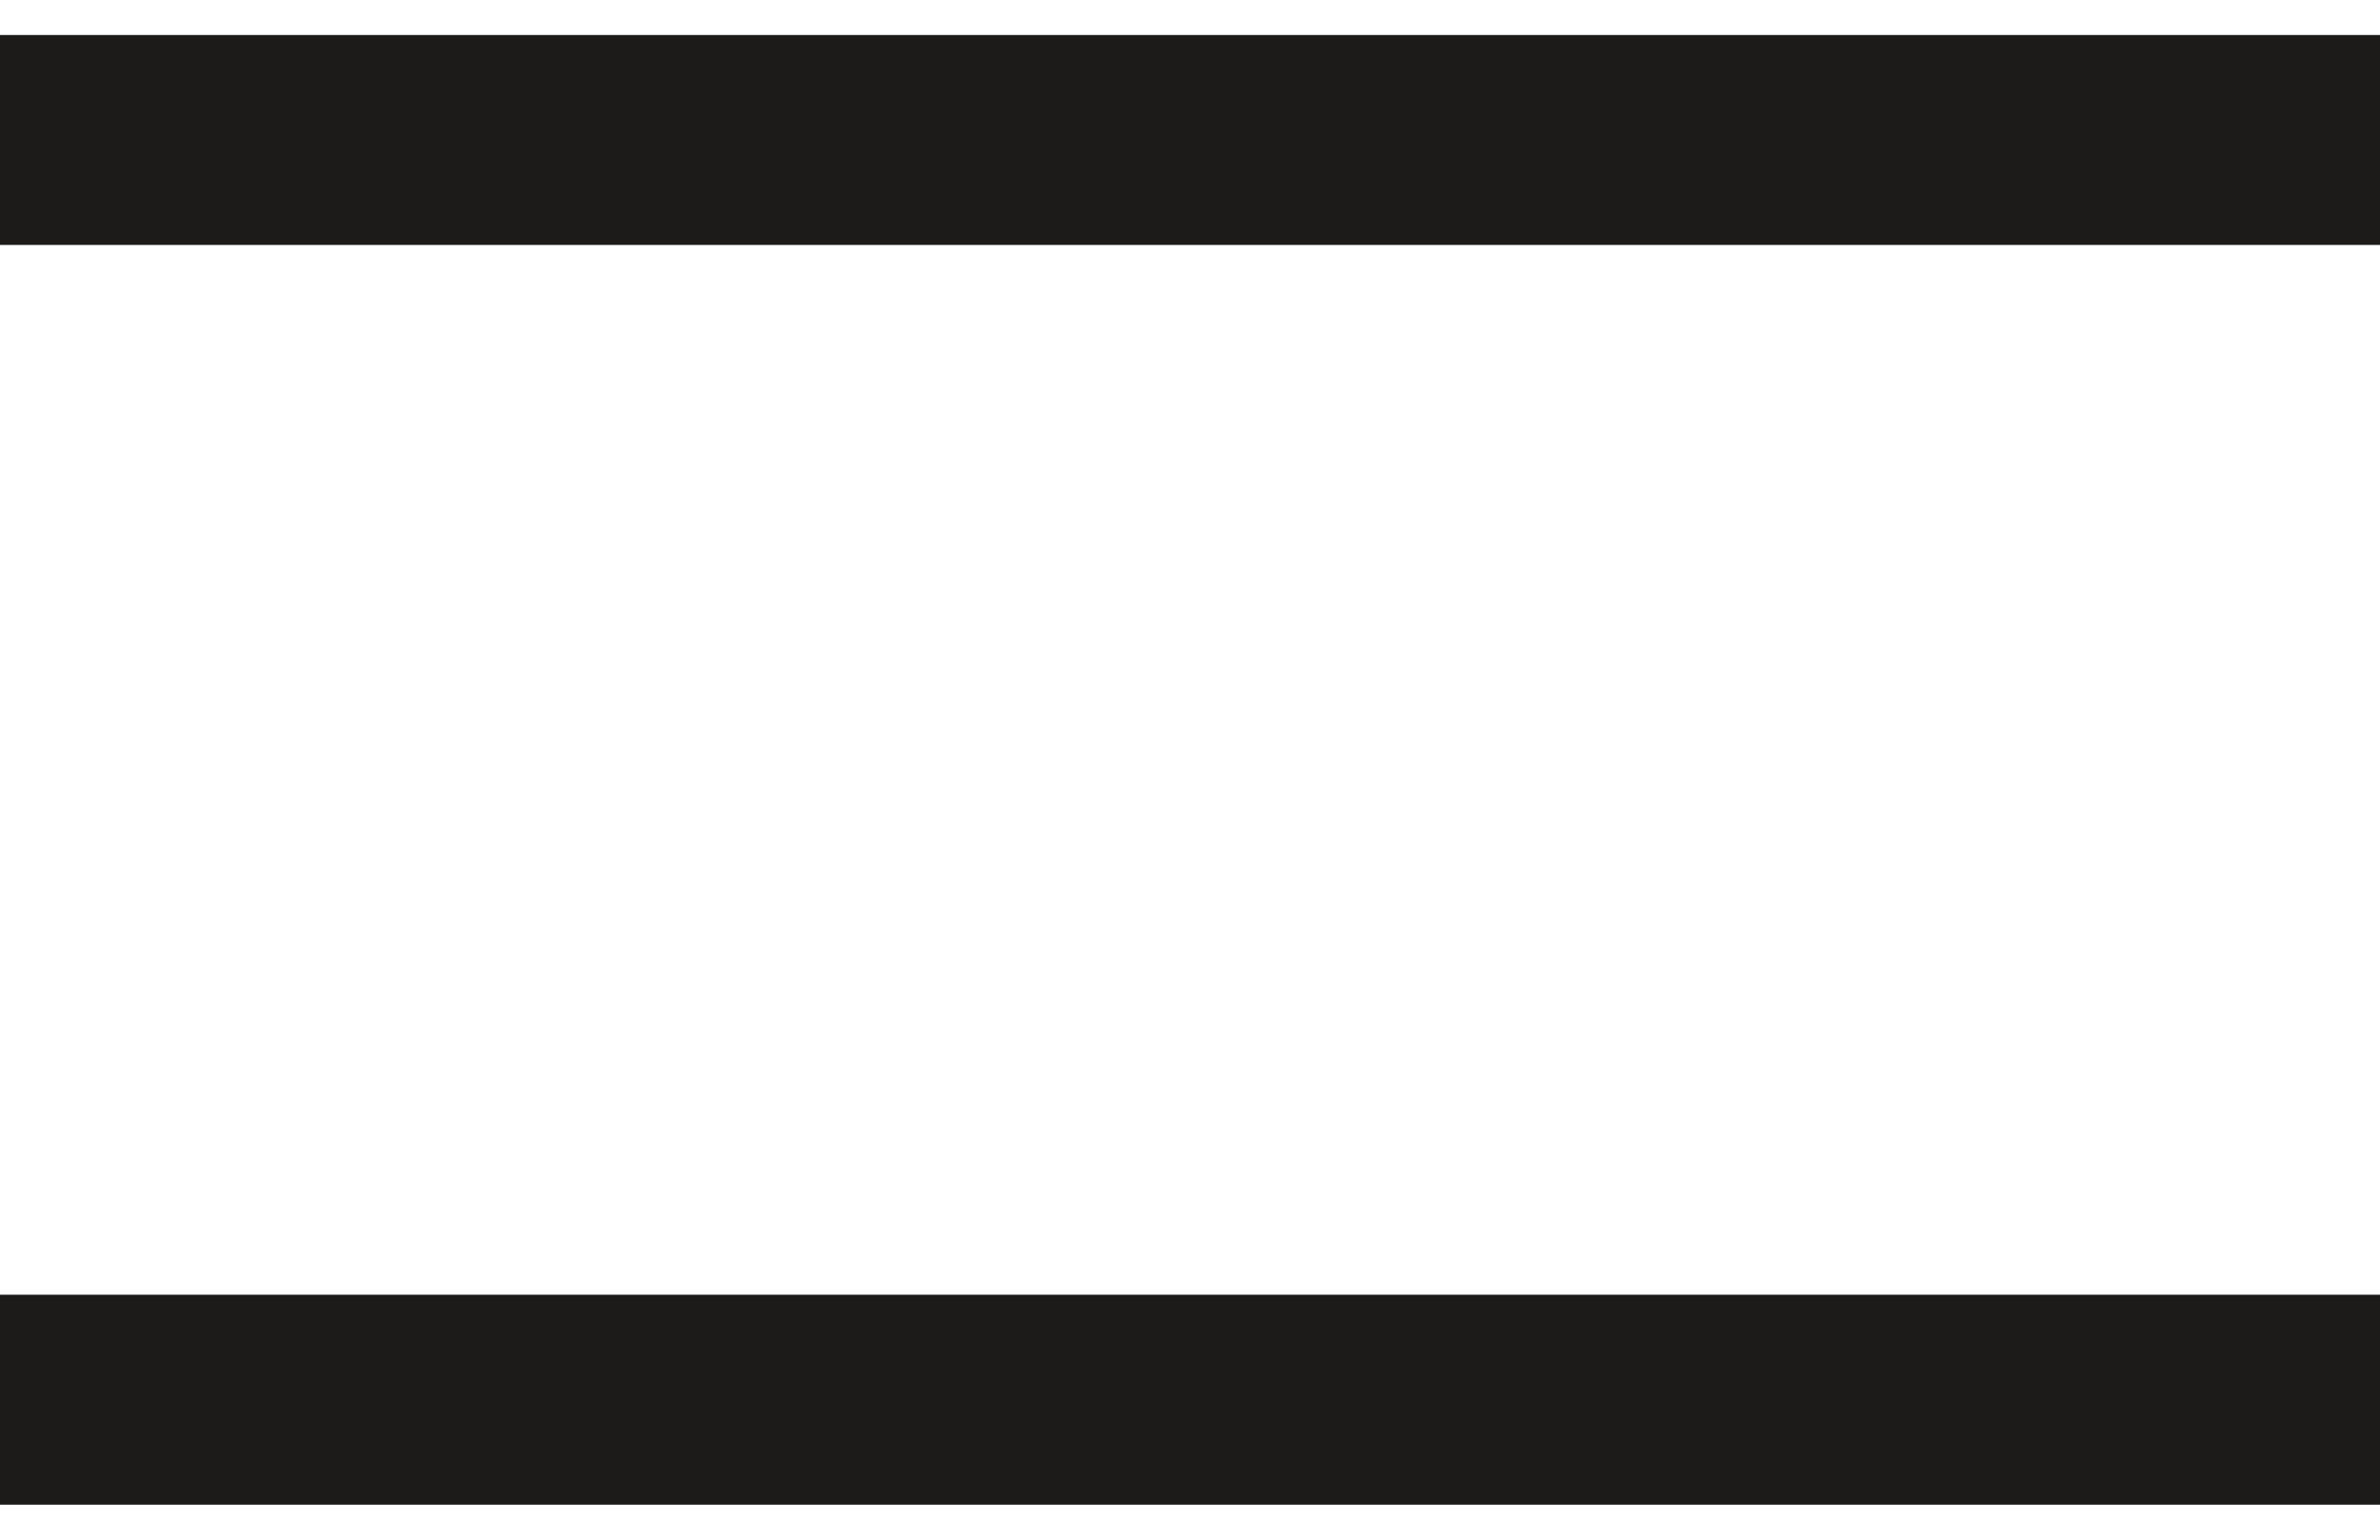 <svg width="17" height="11" viewBox="0 0 17 11" fill="none" xmlns="http://www.w3.org/2000/svg">
<path d="M0 1H17" stroke="#1D1B1A" stroke-width="1.5"/>
<path d="M0 10H17" stroke="#1D1B1A" stroke-width="1.5"/>
</svg>

